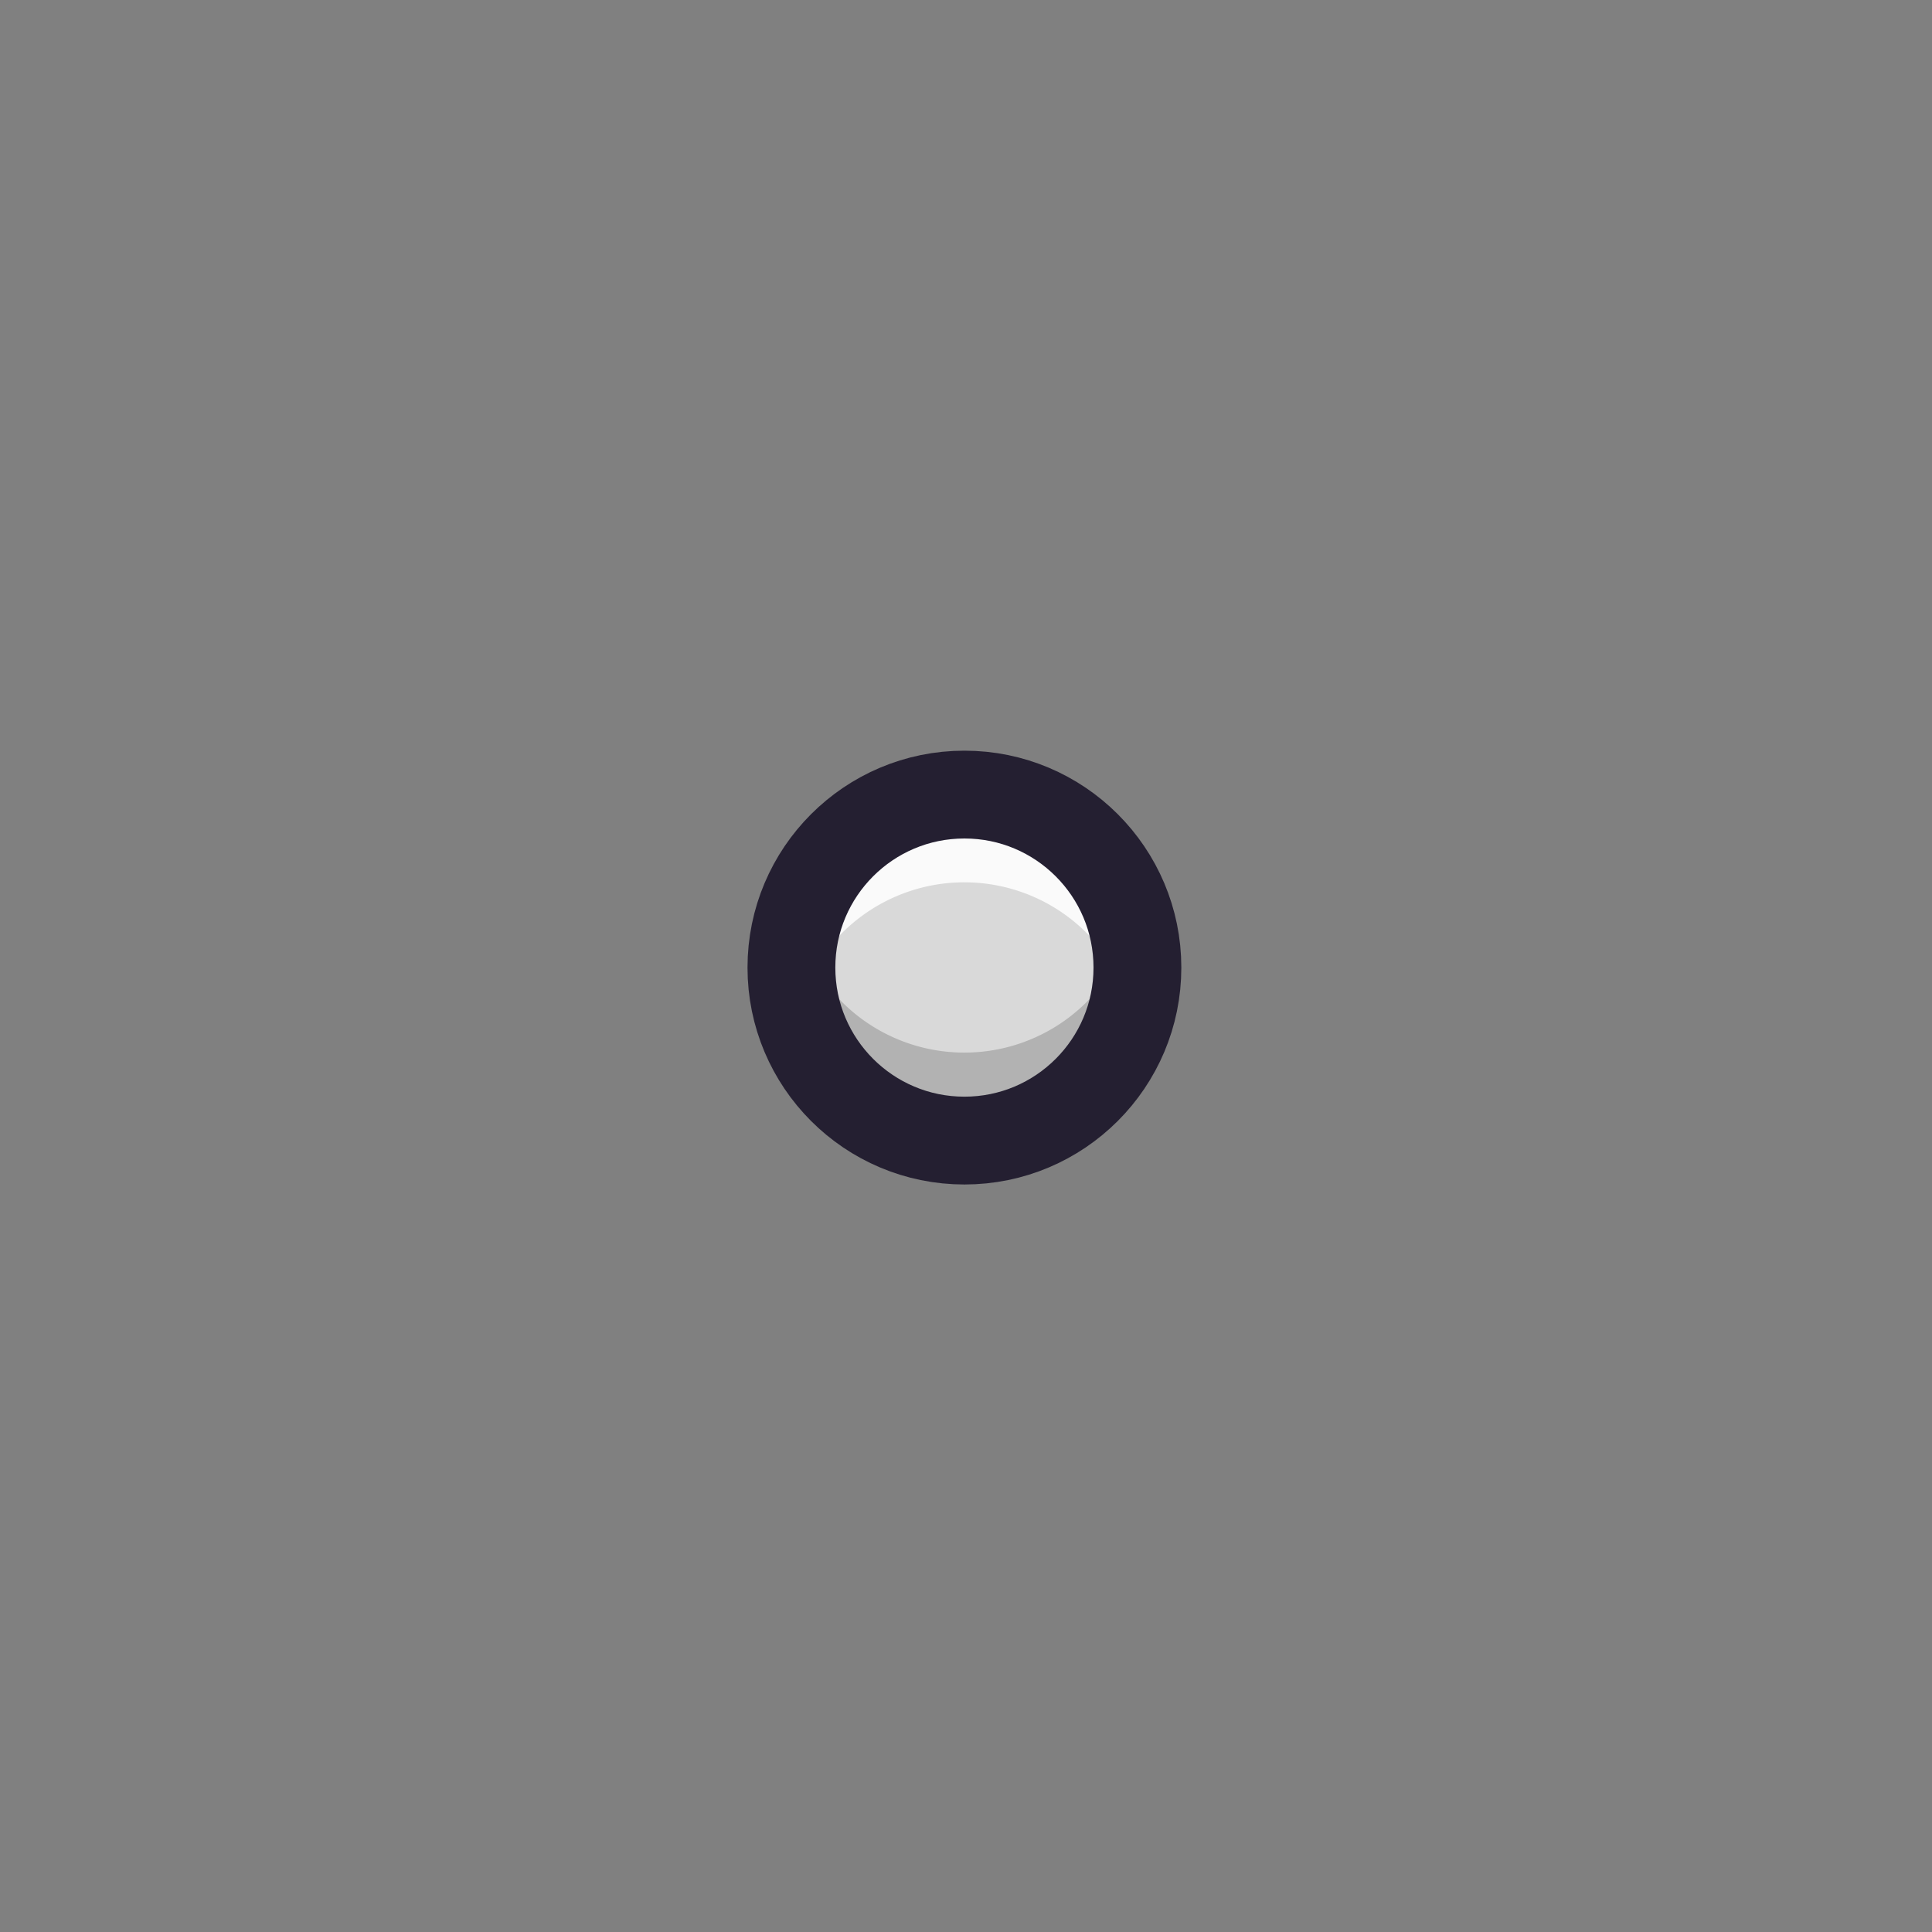 <?xml version="1.0" encoding="UTF-8" standalone="no"?>
<svg
   sodipodi:docname="xopp-thickness-finer.svg"
   inkscape:version="1.1 (c68e22c387, 2021-05-23)"
   version="1.1"
   id="svg2"
   height="22"
   width="22"
   xmlns:inkscape="http://www.inkscape.org/namespaces/inkscape"
   xmlns:sodipodi="http://sodipodi.sourceforge.net/DTD/sodipodi-0.dtd"
   xmlns="http://www.w3.org/2000/svg"
   xmlns:svg="http://www.w3.org/2000/svg"
   xmlns:rdf="http://www.w3.org/1999/02/22-rdf-syntax-ns#"
   xmlns:cc="http://creativecommons.org/ns#"
   xmlns:dc="http://purl.org/dc/elements/1.1/">
  <rect width="100%" height="100%" fill="#808080" stroke="none"/>
  <defs
     id="defs4" />
  <sodipodi:namedview
     inkscape:document-rotation="0"
     inkscape:window-maximized="1"
     inkscape:window-y="24"
     inkscape:window-x="0"
     inkscape:window-height="1000"
     inkscape:window-width="1280"
     showgrid="false"
     inkscape:current-layer="layer1"
     inkscape:document-units="px"
     inkscape:cy="13.203009"
     inkscape:cx="8.1995976"
     inkscape:zoom="63.356768"
     inkscape:pageshadow="2"
     inkscape:pageopacity="0.0"
     borderopacity="1.0"
     bordercolor="#666666"
     pagecolor="#ffffff"
     id="base"
     inkscape:pagecheckerboard="0"
     showguides="false" />
  <g
     transform="translate(0,-1030.362)"
     id="layer1"
     inkscape:groupmode="layer"
     inkscape:label="Ebene 1">
    <ellipse
       ry="1.97"
       rx="1.97"
       cy="1041.38"
       cx="10.982"
       style="fill:#d9d9d9;fill-opacity:1;stroke:none;stroke-width:0.345"
       id="path2985" />
    <path
       id="ellipse839"
       style="fill:#fafafa;fill-opacity:1;stroke:none;stroke-width:0.345"
       d="M 10.957 9.049 A 1.97 1.97 0 0 0 9.012 11.018 A 1.97 1.97 0 0 0 9.076 11.518 A 1.97 1.97 0 0 1 10.982 10.047 A 1.97 1.97 0 0 1 12.887 11.52 A 1.97 1.97 0 0 0 12.951 11.018 A 1.97 1.97 0 0 0 10.982 9.049 A 1.97 1.97 0 0 0 10.957 9.049 z "
       transform="translate(0,1030.362)" />
    <path
       id="ellipse844"
       style="fill:#b2b2b2;fill-opacity:1;stroke:none;stroke-width:0.345"
       d="M 12.887 10.518 A 1.97 1.97 0 0 1 10.982 11.986 A 1.97 1.97 0 0 1 9.076 10.52 A 1.97 1.97 0 0 0 9.012 11.018 A 1.97 1.97 0 0 0 10.982 12.988 A 1.97 1.97 0 0 0 12.951 11.018 A 1.97 1.97 0 0 0 12.887 10.518 z "
       transform="translate(0,1030.362)" />
    <ellipse
       ry="1.97"
       rx="1.97"
       cy="1041.38"
       cx="10.982"
       id="path863"
       style="fill:none;fill-opacity:1;stroke:#241f31;stroke-width:1;stroke-miterlimit:4;stroke-dasharray:none;stroke-opacity:1" />
  </g>
</svg>
